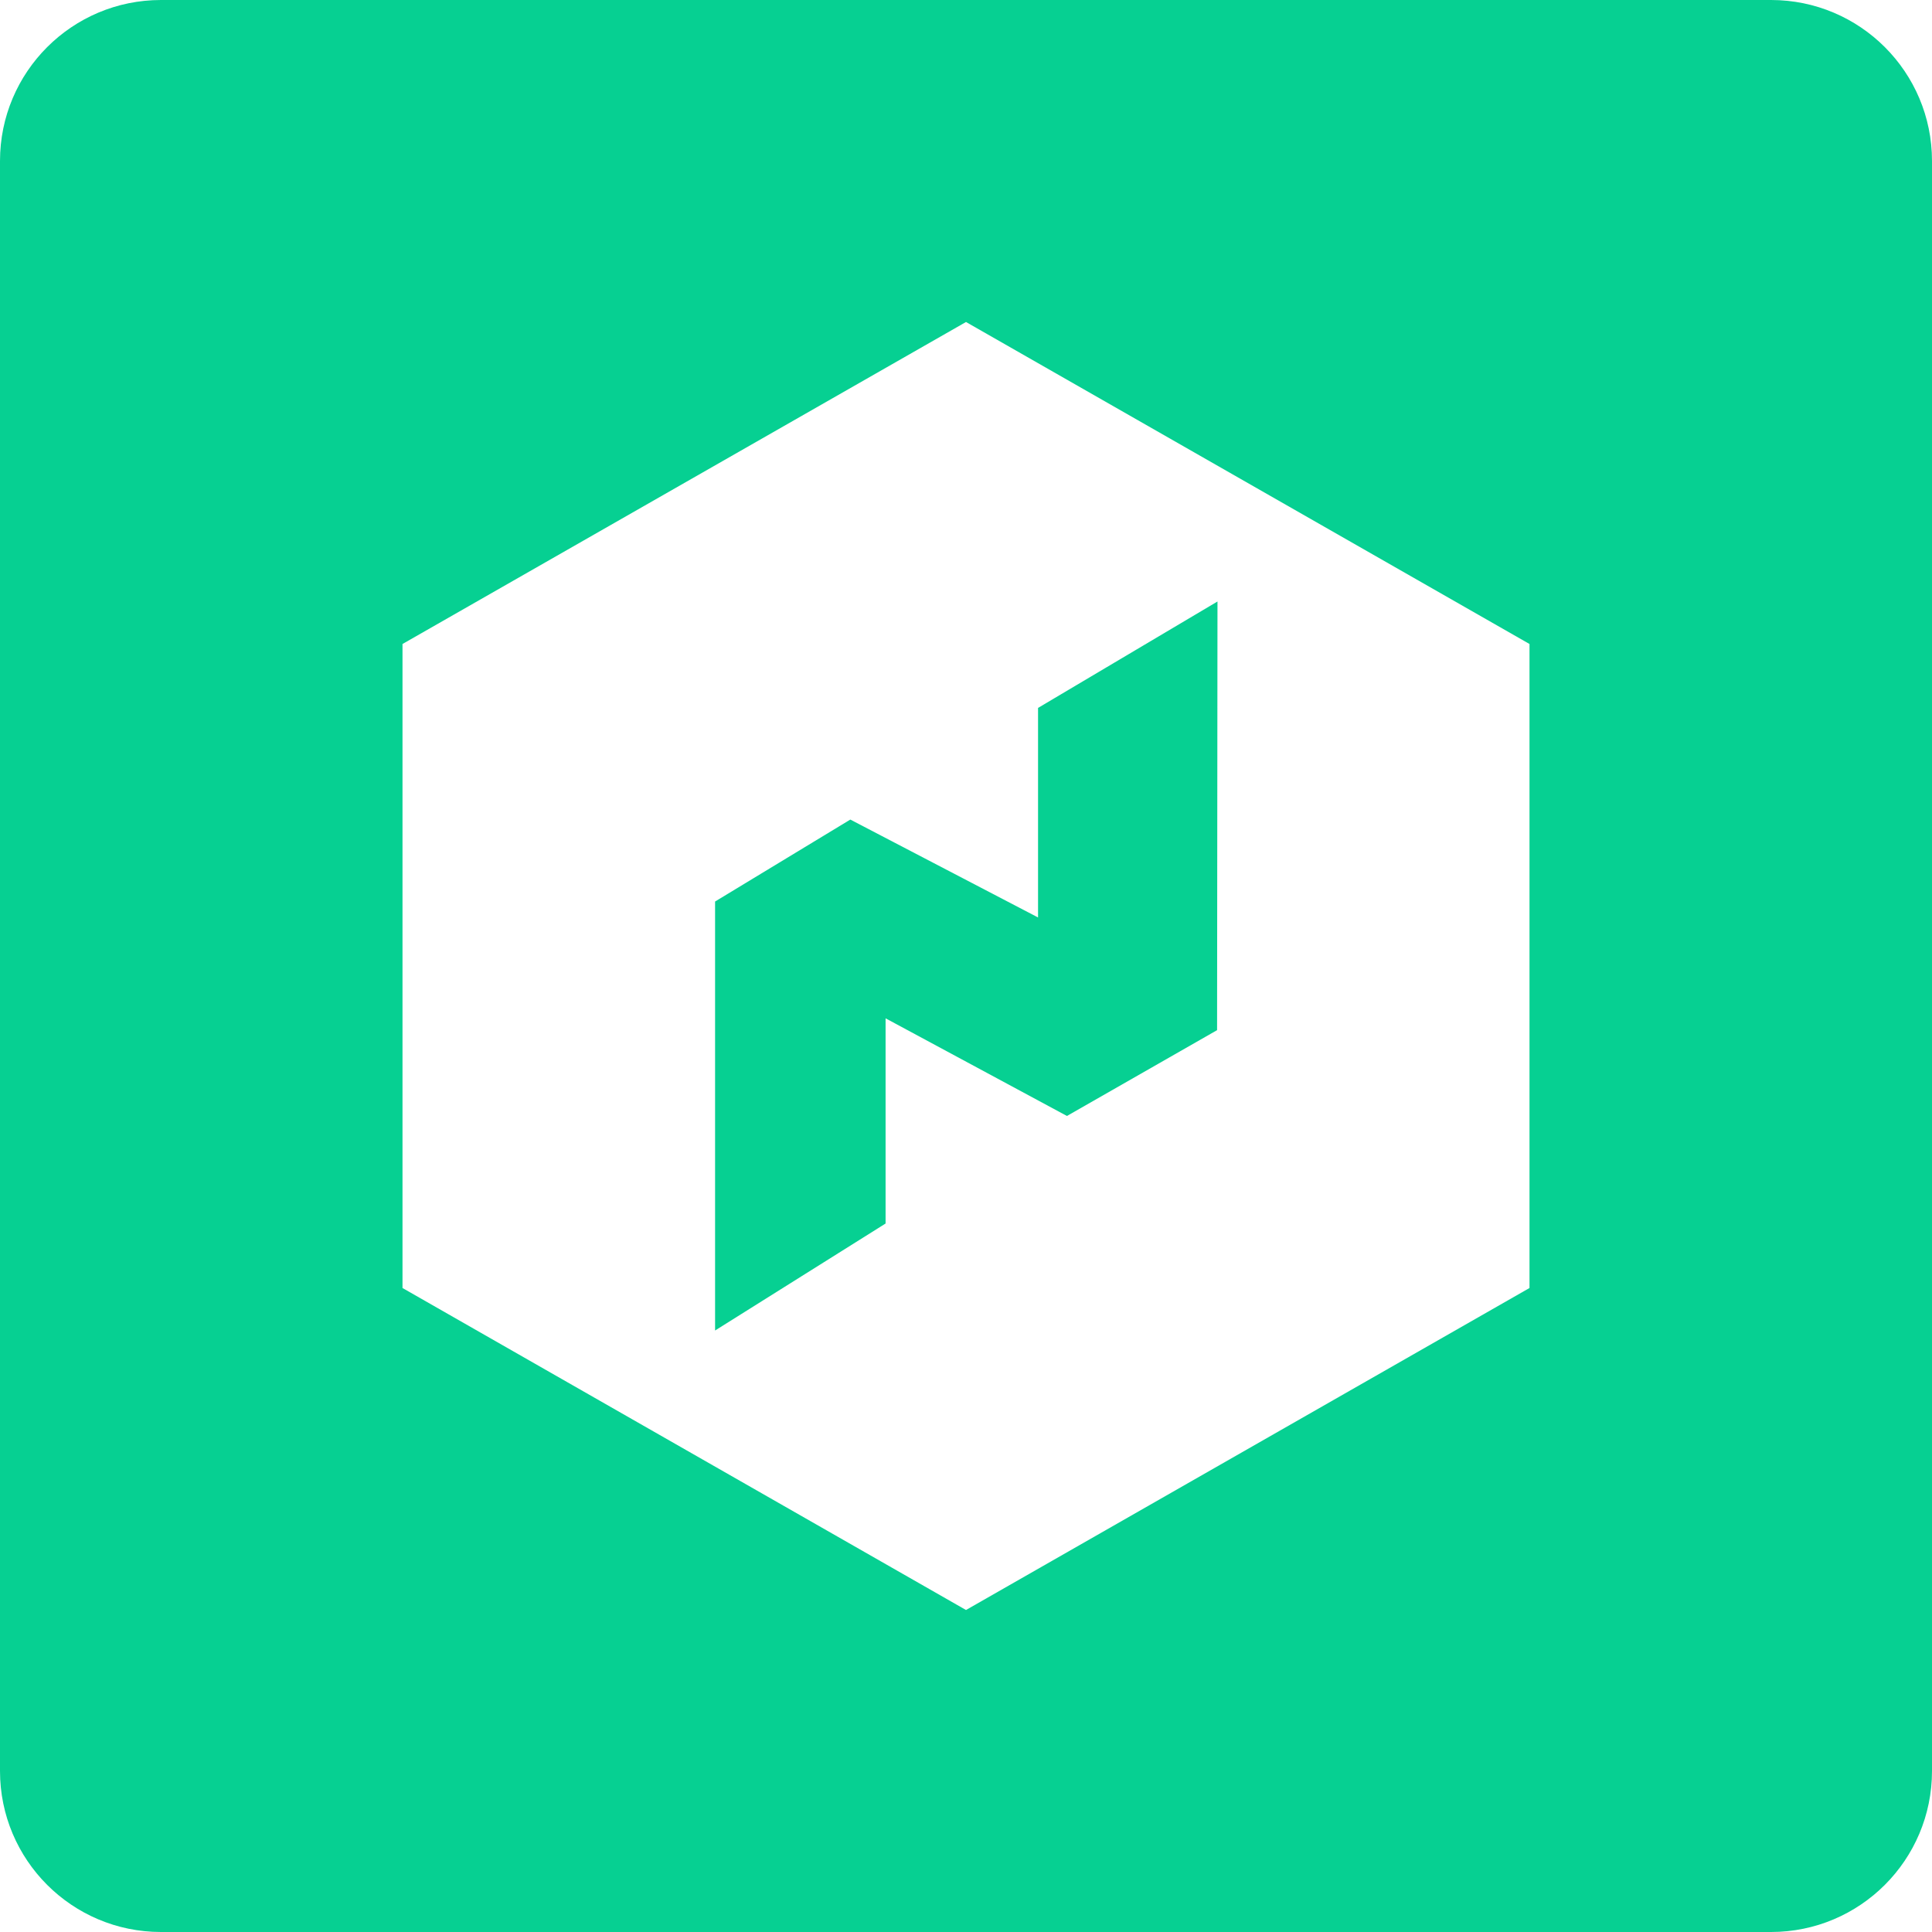 <svg width="24" height="24" viewBox="0 0 24 24" fill="none" xmlns="http://www.w3.org/2000/svg">
<g id="size=24">
<g id="Path">
<path d="M13.254 13.863L15.119 12.797L15.124 7.472L12.895 8.794V11.397L10.563 10.181L8.883 11.199V16.528L11.001 15.199V12.65L13.254 13.863Z" fill="#06D092"/>
<path fill-rule="evenodd" clip-rule="evenodd" d="M2 0C0.895 0 0 0.895 0 2V22C0 23.105 0.895 24 2 24H22C23.105 24 24 23.105 24 22V2C24 0.895 23.105 0 22 0H2ZM5 8L12 4L19 8V16L12 20L5 16V8Z" fill="#06D092"/>
</g>
</g>
</svg>

